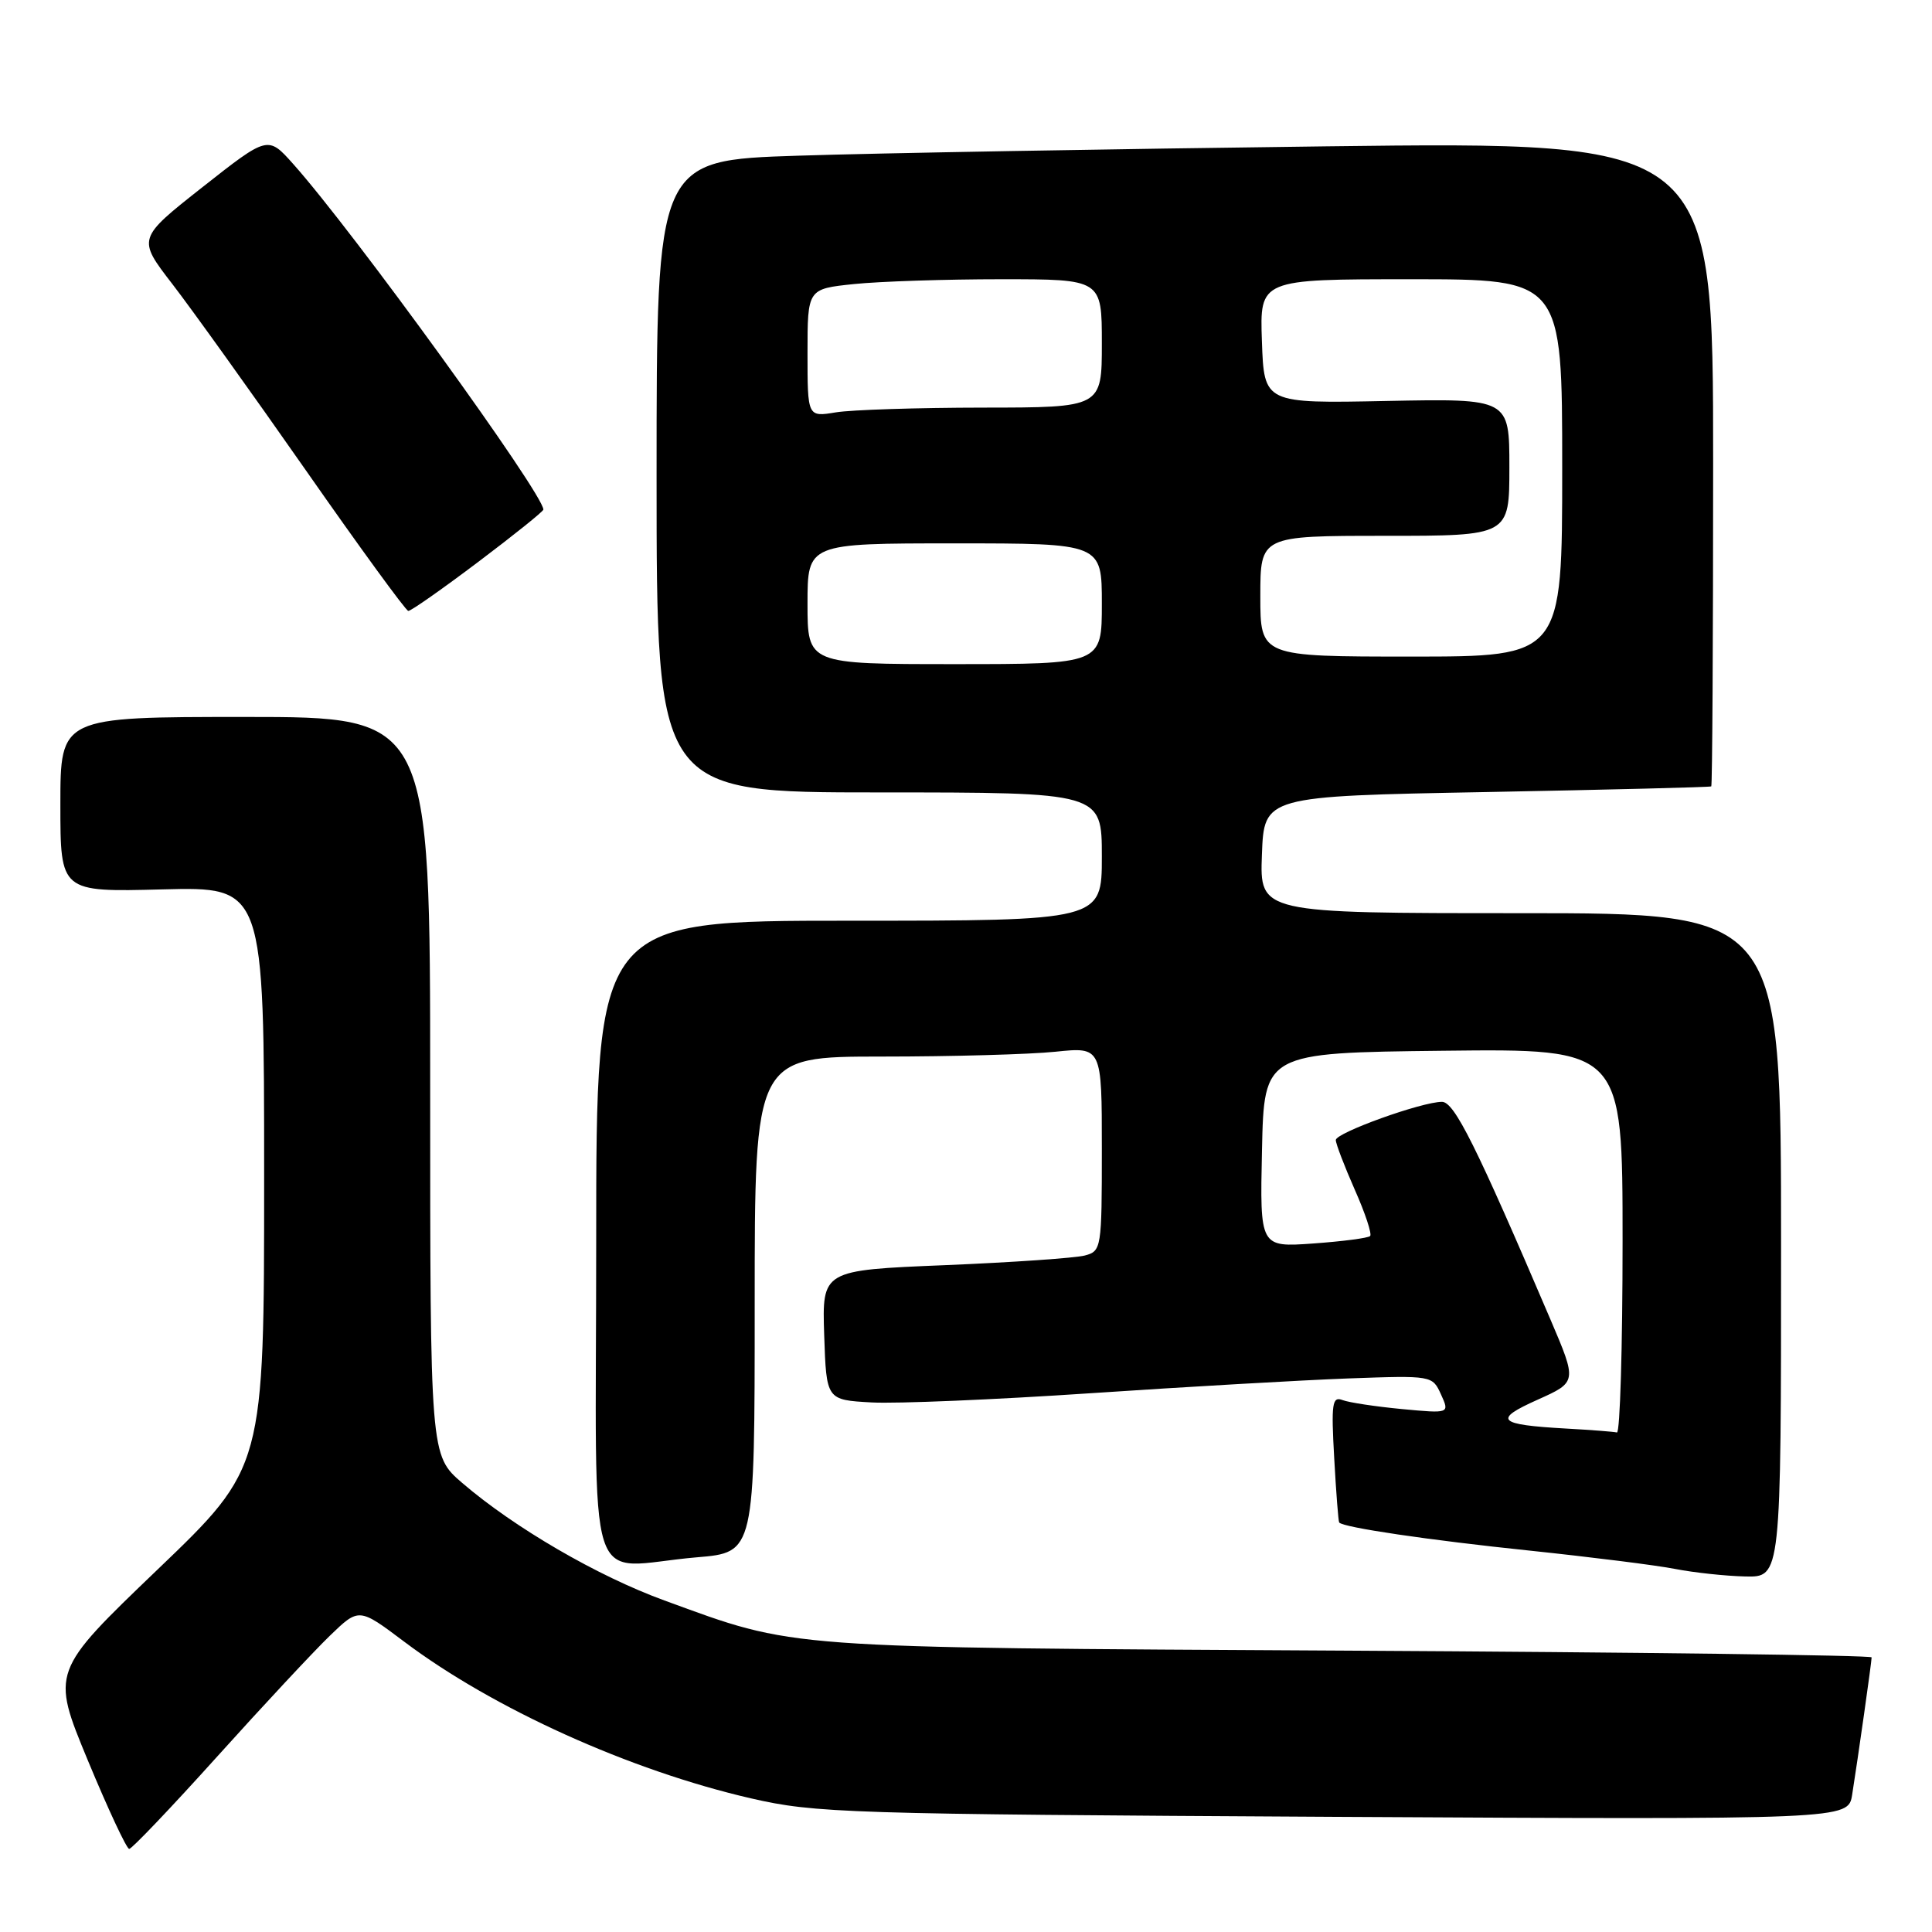 <?xml version="1.0" encoding="UTF-8" standalone="no"?>
<!DOCTYPE svg PUBLIC "-//W3C//DTD SVG 1.1//EN" "http://www.w3.org/Graphics/SVG/1.1/DTD/svg11.dtd" >
<svg xmlns="http://www.w3.org/2000/svg" xmlns:xlink="http://www.w3.org/1999/xlink" version="1.1" viewBox="0 0 256 256">
 <g >
 <path fill="currentColor"
d=" M 28.78 232.75 C 34.85 226.01 41.56 218.82 43.69 216.76 C 47.56 213.02 47.56 213.02 53.53 217.51 C 65.35 226.41 83.46 234.59 99.50 238.29 C 108.04 240.25 112.02 240.38 176.69 240.74 C 244.89 241.11 244.89 241.11 245.42 237.81 C 246.17 233.11 248.00 220.21 248.00 219.61 C 248.00 219.33 216.84 218.93 178.75 218.72 C 102.99 218.30 105.62 218.49 88.04 212.07 C 79.17 208.84 68.17 202.44 61.25 196.50 C 57.00 192.84 57.00 192.84 57.00 143.92 C 57.00 95.00 57.00 95.00 32.50 95.00 C 8.00 95.00 8.00 95.00 8.00 106.60 C 8.00 118.20 8.00 118.20 21.50 117.85 C 35.00 117.50 35.00 117.50 35.00 155.97 C 35.00 194.44 35.00 194.44 20.88 207.97 C 6.77 221.50 6.77 221.50 11.63 233.24 C 14.31 239.70 16.78 244.99 17.12 244.99 C 17.46 245.00 22.71 239.49 28.78 232.75 Z  M 236.00 165.00 C 236.00 121.00 236.00 121.00 201.46 121.00 C 166.92 121.00 166.92 121.00 167.21 113.25 C 167.50 105.50 167.50 105.50 197.00 104.95 C 213.22 104.64 226.61 104.31 226.75 104.20 C 226.89 104.09 227.00 84.82 227.00 61.38 C 227.00 18.76 227.00 18.76 175.75 19.39 C 147.56 19.74 116.06 20.29 105.75 20.63 C 87.00 21.23 87.00 21.23 87.00 63.12 C 87.00 105.00 87.00 105.00 116.50 105.00 C 146.00 105.00 146.00 105.00 146.00 113.50 C 146.00 122.00 146.00 122.00 112.50 122.00 C 79.00 122.00 79.00 122.00 79.00 164.50 C 79.00 213.05 77.27 207.63 92.35 206.35 C 100.00 205.71 100.00 205.71 100.00 172.85 C 100.00 140.00 100.00 140.00 116.85 140.00 C 126.12 140.00 136.47 139.71 139.85 139.36 C 146.00 138.72 146.00 138.72 146.00 152.24 C 146.00 165.42 145.94 165.78 143.75 166.36 C 142.51 166.69 134.17 167.27 125.21 167.64 C 108.93 168.31 108.93 168.31 109.21 176.91 C 109.50 185.50 109.50 185.50 115.50 185.83 C 118.80 186.01 131.85 185.46 144.50 184.61 C 157.15 183.76 172.52 182.88 178.65 182.65 C 189.76 182.25 189.80 182.26 190.94 184.77 C 192.09 187.30 192.09 187.30 185.78 186.71 C 182.31 186.38 178.77 185.85 177.90 185.52 C 176.52 184.99 176.38 185.95 176.79 193.21 C 177.04 197.77 177.34 201.61 177.45 201.74 C 178.00 202.40 189.30 204.07 202.65 205.46 C 210.82 206.32 219.53 207.41 222.00 207.90 C 224.47 208.38 228.64 208.83 231.25 208.89 C 236.00 209.00 236.00 209.00 236.00 165.00 Z  M 63.35 74.47 C 68.11 70.88 72.00 67.76 72.00 67.52 C 72.00 65.44 46.86 30.70 38.86 21.74 C 35.50 17.97 35.50 17.97 26.84 24.79 C 18.19 31.61 18.19 31.61 22.84 37.64 C 25.40 40.96 33.35 52.05 40.50 62.28 C 47.65 72.52 53.77 80.92 54.10 80.95 C 54.43 80.98 58.59 78.06 63.35 74.47 Z  M 207.50 189.29 C 198.42 188.78 197.79 188.13 203.74 185.47 C 208.98 183.12 208.98 183.12 205.43 174.81 C 195.60 151.81 192.71 146.00 191.07 146.00 C 188.38 146.00 177.00 150.10 177.00 151.06 C 177.00 151.55 178.13 154.50 179.51 157.63 C 180.90 160.75 181.81 163.52 181.55 163.78 C 181.29 164.05 177.89 164.49 174.00 164.77 C 166.94 165.27 166.94 165.27 167.22 152.39 C 167.50 139.50 167.50 139.50 191.25 139.23 C 215.00 138.96 215.00 138.96 215.00 164.48 C 215.00 178.52 214.66 189.91 214.25 189.81 C 213.84 189.71 210.80 189.47 207.50 189.29 Z  M 107.00 80.00 C 107.00 72.00 107.00 72.00 126.50 72.00 C 146.00 72.00 146.00 72.00 146.00 80.00 C 146.00 88.00 146.00 88.00 126.50 88.00 C 107.00 88.00 107.00 88.00 107.00 80.00 Z  M 167.00 79.00 C 167.00 71.00 167.00 71.00 183.50 71.00 C 200.00 71.00 200.00 71.00 200.00 61.91 C 200.00 52.81 200.00 52.81 183.75 53.13 C 167.50 53.46 167.50 53.46 167.21 45.23 C 166.92 37.00 166.92 37.00 186.96 37.00 C 207.00 37.00 207.00 37.00 207.00 62.00 C 207.00 87.00 207.00 87.00 187.00 87.00 C 167.00 87.00 167.00 87.00 167.00 79.00 Z  M 107.00 46.77 C 107.00 38.28 107.00 38.28 113.15 37.64 C 116.53 37.29 125.30 37.00 132.65 37.00 C 146.00 37.00 146.00 37.00 146.00 45.50 C 146.00 54.00 146.00 54.00 130.25 54.01 C 121.59 54.02 112.81 54.30 110.75 54.64 C 107.00 55.26 107.00 55.26 107.00 46.77 Z "/>
</g>
</svg>